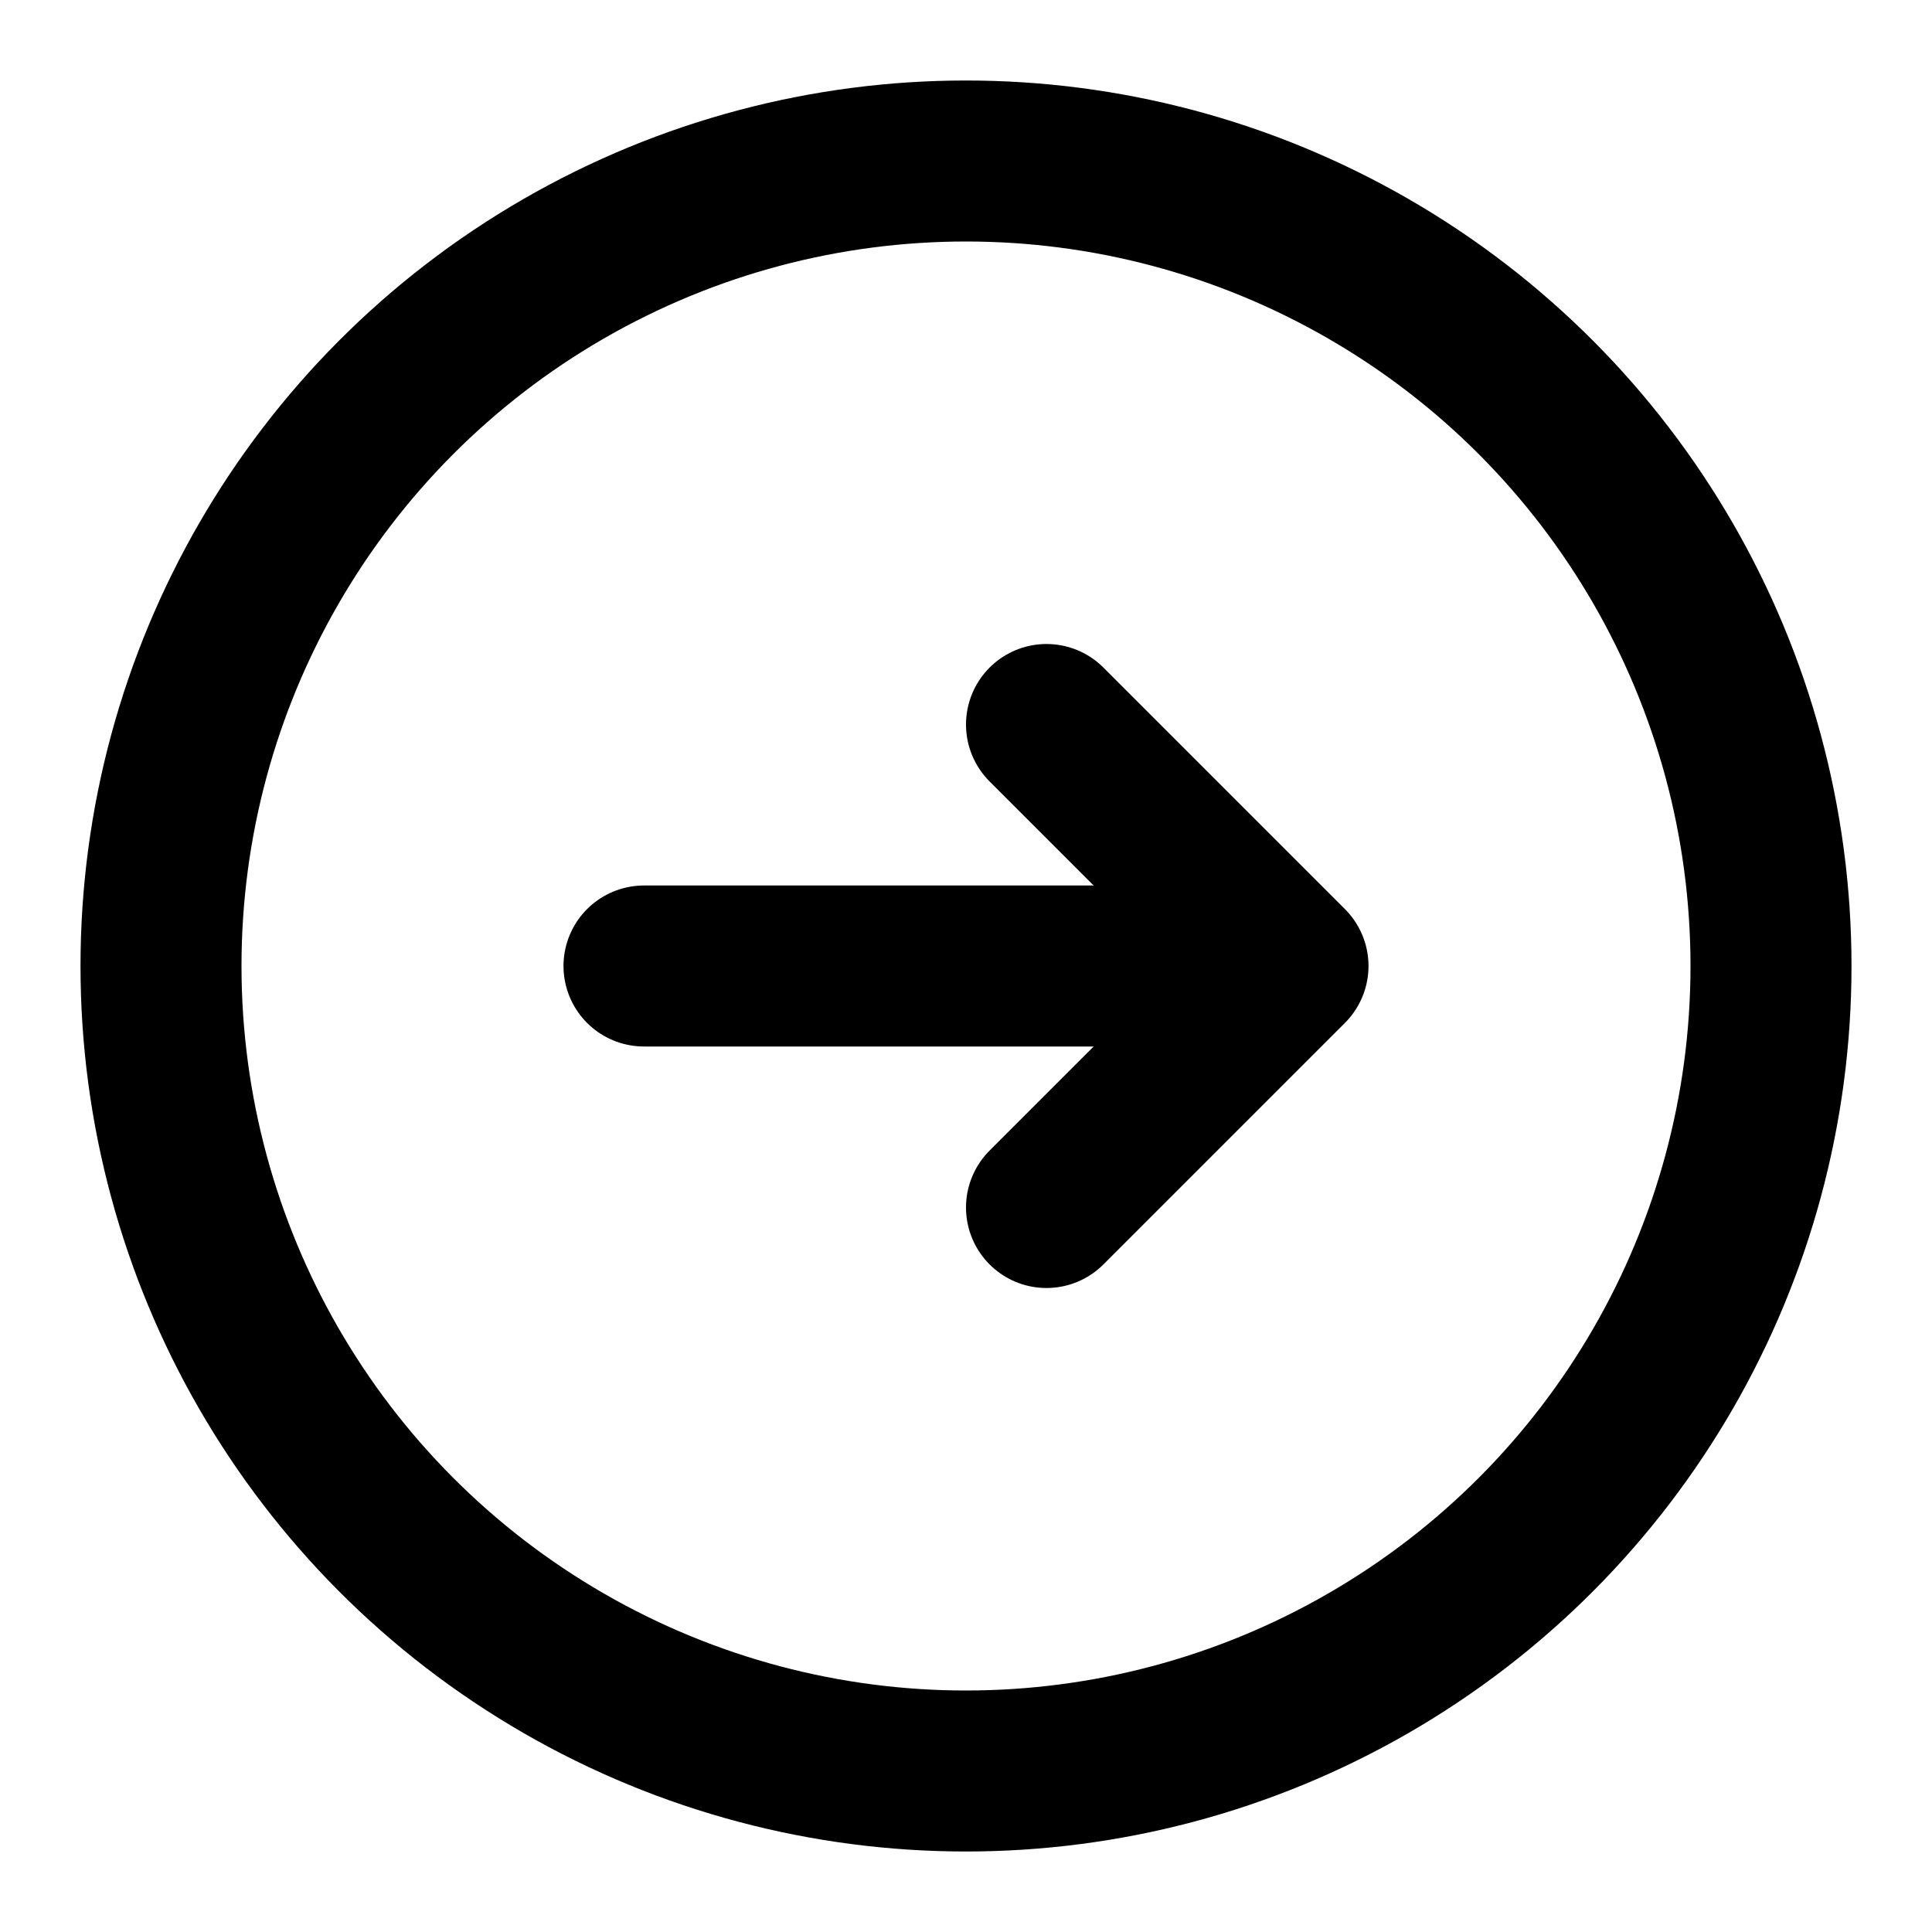 <svg xmlns="http://www.w3.org/2000/svg" viewBox="0 0 24 24"><defs><style>.cls-1,.cls-2{fill:none;}.cls-2{stroke:#000;stroke-linecap:round;stroke-linejoin:round;stroke-width:2px;}</style></defs><title>arrowCircle</title><g id="_04" data-name="04"><g id="arrowCircle"><rect id="artboard_guide" data-name="artboard guide" class="cls-1" width="24" height="24"/><g id="artwork-47" data-name="artwork"><circle class="cls-2" cx="12" cy="12" r="10"/><polyline class="cls-2" points="13 9 16 12 13 15"/><line class="cls-2" x1="15" y1="12" x2="8" y2="12"/></g></g></g></svg>